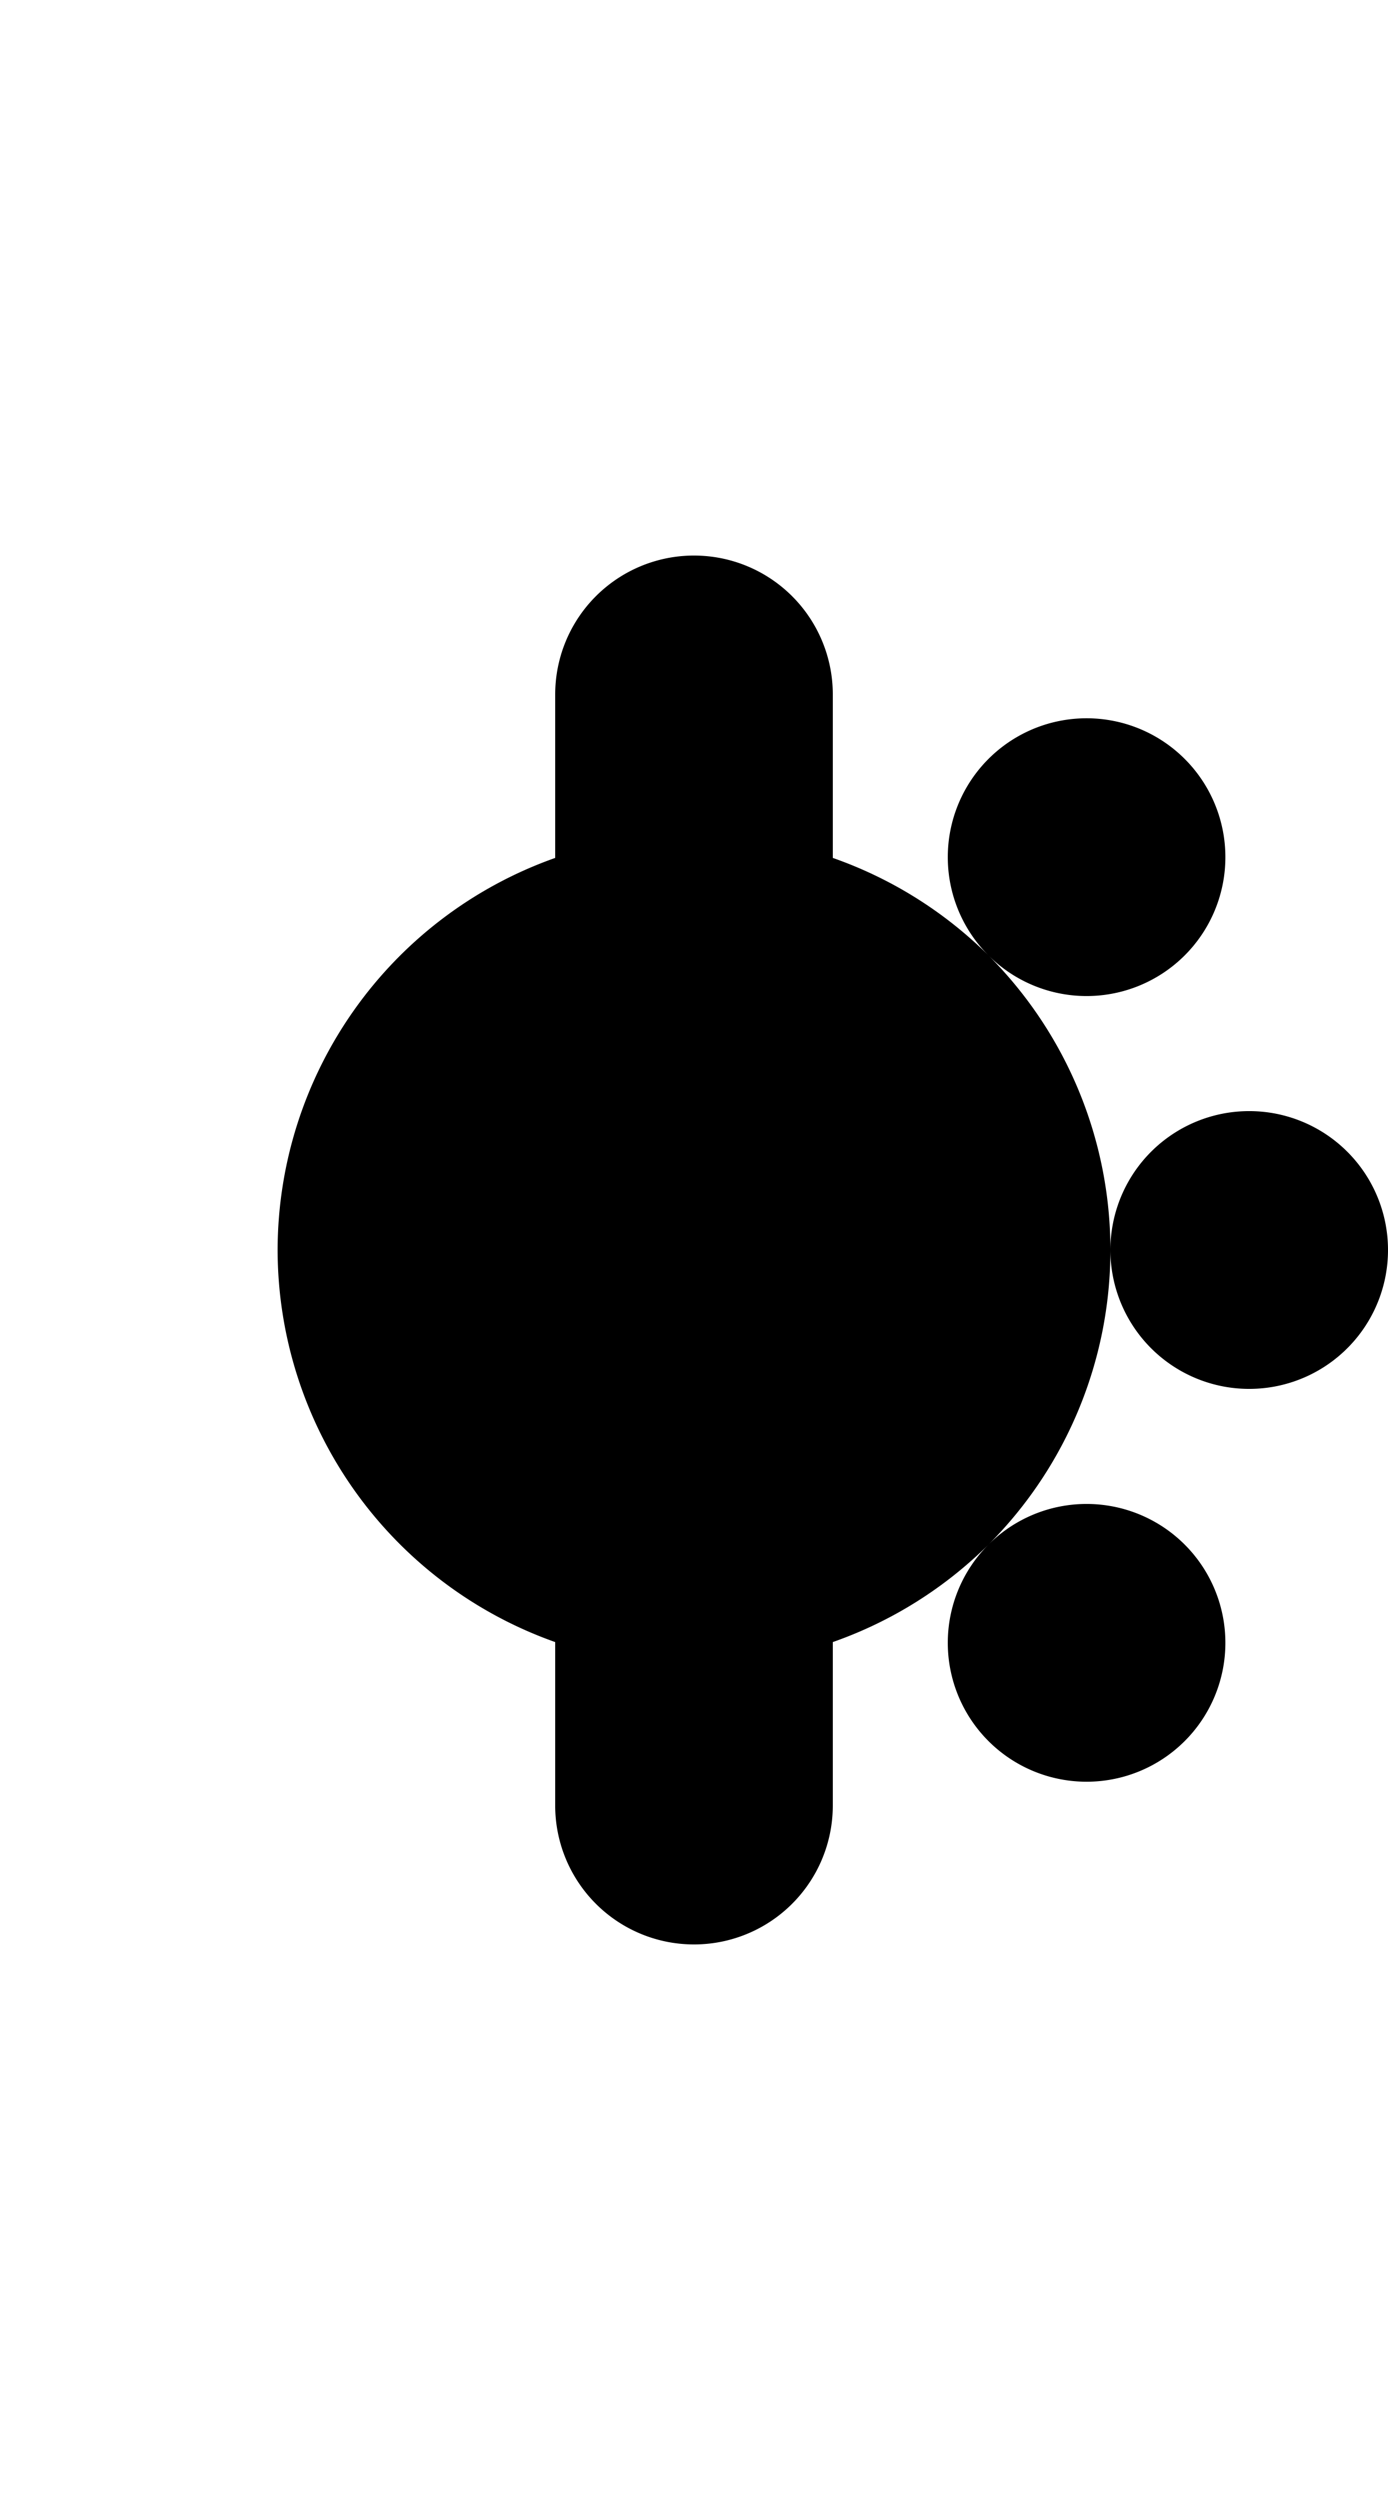 <svg width="500" height="900" xmlns="http://www.w3.org/2000/svg">
    <path
        d="M250 199.998a50 50 0 0 0-21.693 4.953 50 50 0 0 0-9.48 5.957 50 50 0 0 0-17.573 27.965A50 50 0 0 0 200 249.998a50 50 0 0 0 0 .002v58.852A150 150 0 0 0 100 450a150 150 0 0 0 100 141.148V650l-.002.002a50 50 0 0 0 50 49.998 50 50 0 0 0 .002 0v.002a50 50 0 0 0 21.693-4.953 50 50 0 0 0 9.48-5.957A50 50 0 0 0 300 650.002a50 50 0 0 0 0-.002v-58.852a150 150 0 0 0 56.066-35.082A150 150 0 0 0 400 450a150 150 0 0 0-43.934-106.066A150 150 0 0 0 300 308.852V250l.002-.002a50 50 0 0 0-50-49.998 50 50 0 0 0-.002 0v-.002zm106.066 143.936a50 50 0 0 0 70.71 0h.001a50 50 0 0 0 0-70.71 50 50 0 0 0-40.953-14.33 50 50 0 0 0-29.758 14.33 50 50 0 0 0 0 70.71zm0 212.132a50 50 0 0 0 0 70.71 50 50 0 0 0 70.71 0l.001.001a50 50 0 0 0 0-70.71 50 50 0 0 0-40.953-14.33 50 50 0 0 0-29.758 14.33zm93.936-156.068a50 50 0 0 0-50 50.004 50 50 0 0 0 50 50 50 50 0 0 0 37.785-17.258 50 50 0 0 0 12.215-32.746 50 50 0 0 0-50-50z" />
</svg>